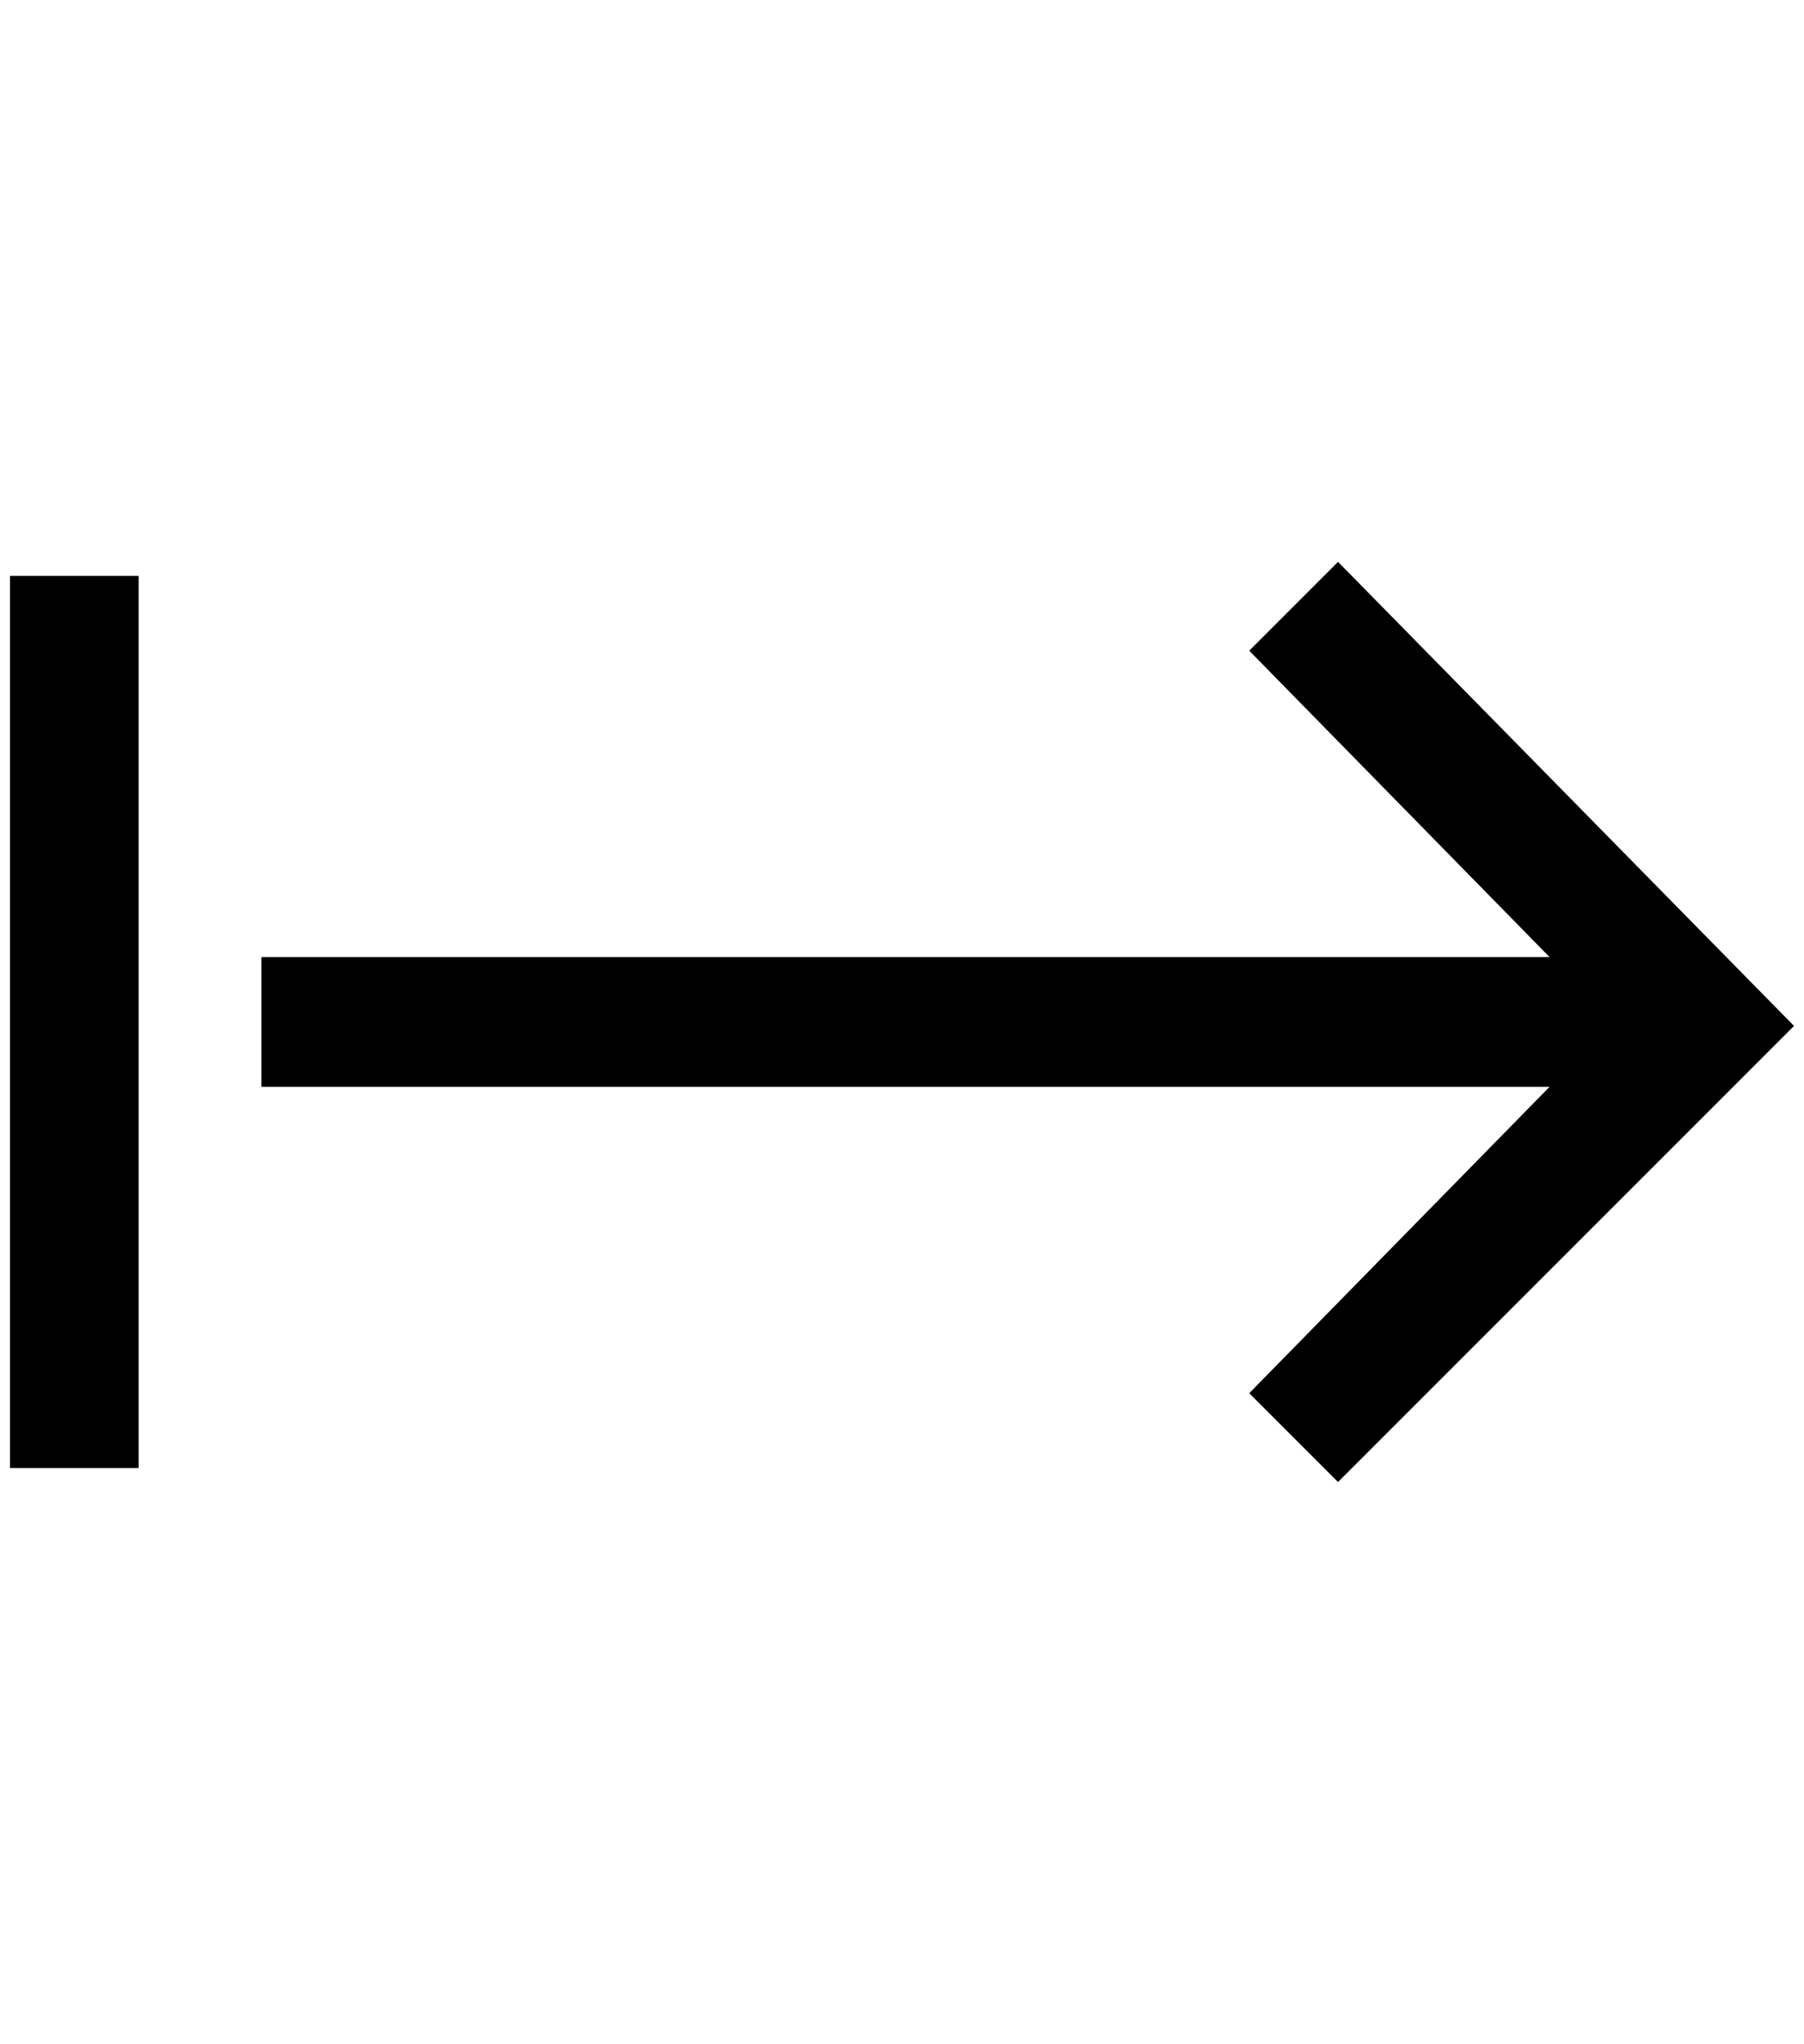 <?xml version="1.0" standalone="no"?>
<!DOCTYPE svg PUBLIC "-//W3C//DTD SVG 1.1//EN" "http://www.w3.org/Graphics/SVG/1.1/DTD/svg11.dtd" >
<svg xmlns="http://www.w3.org/2000/svg" xmlns:xlink="http://www.w3.org/1999/xlink" version="1.1" viewBox="-10 0 1808 2048">
   <path fill="currentColor"
d="M1543 959l-301 -307l89 -89l457 465l-457 457l-89 -89l301 -307h-1291v-130h1291zM0 577h129v894h-129v-894z" />
</svg>
